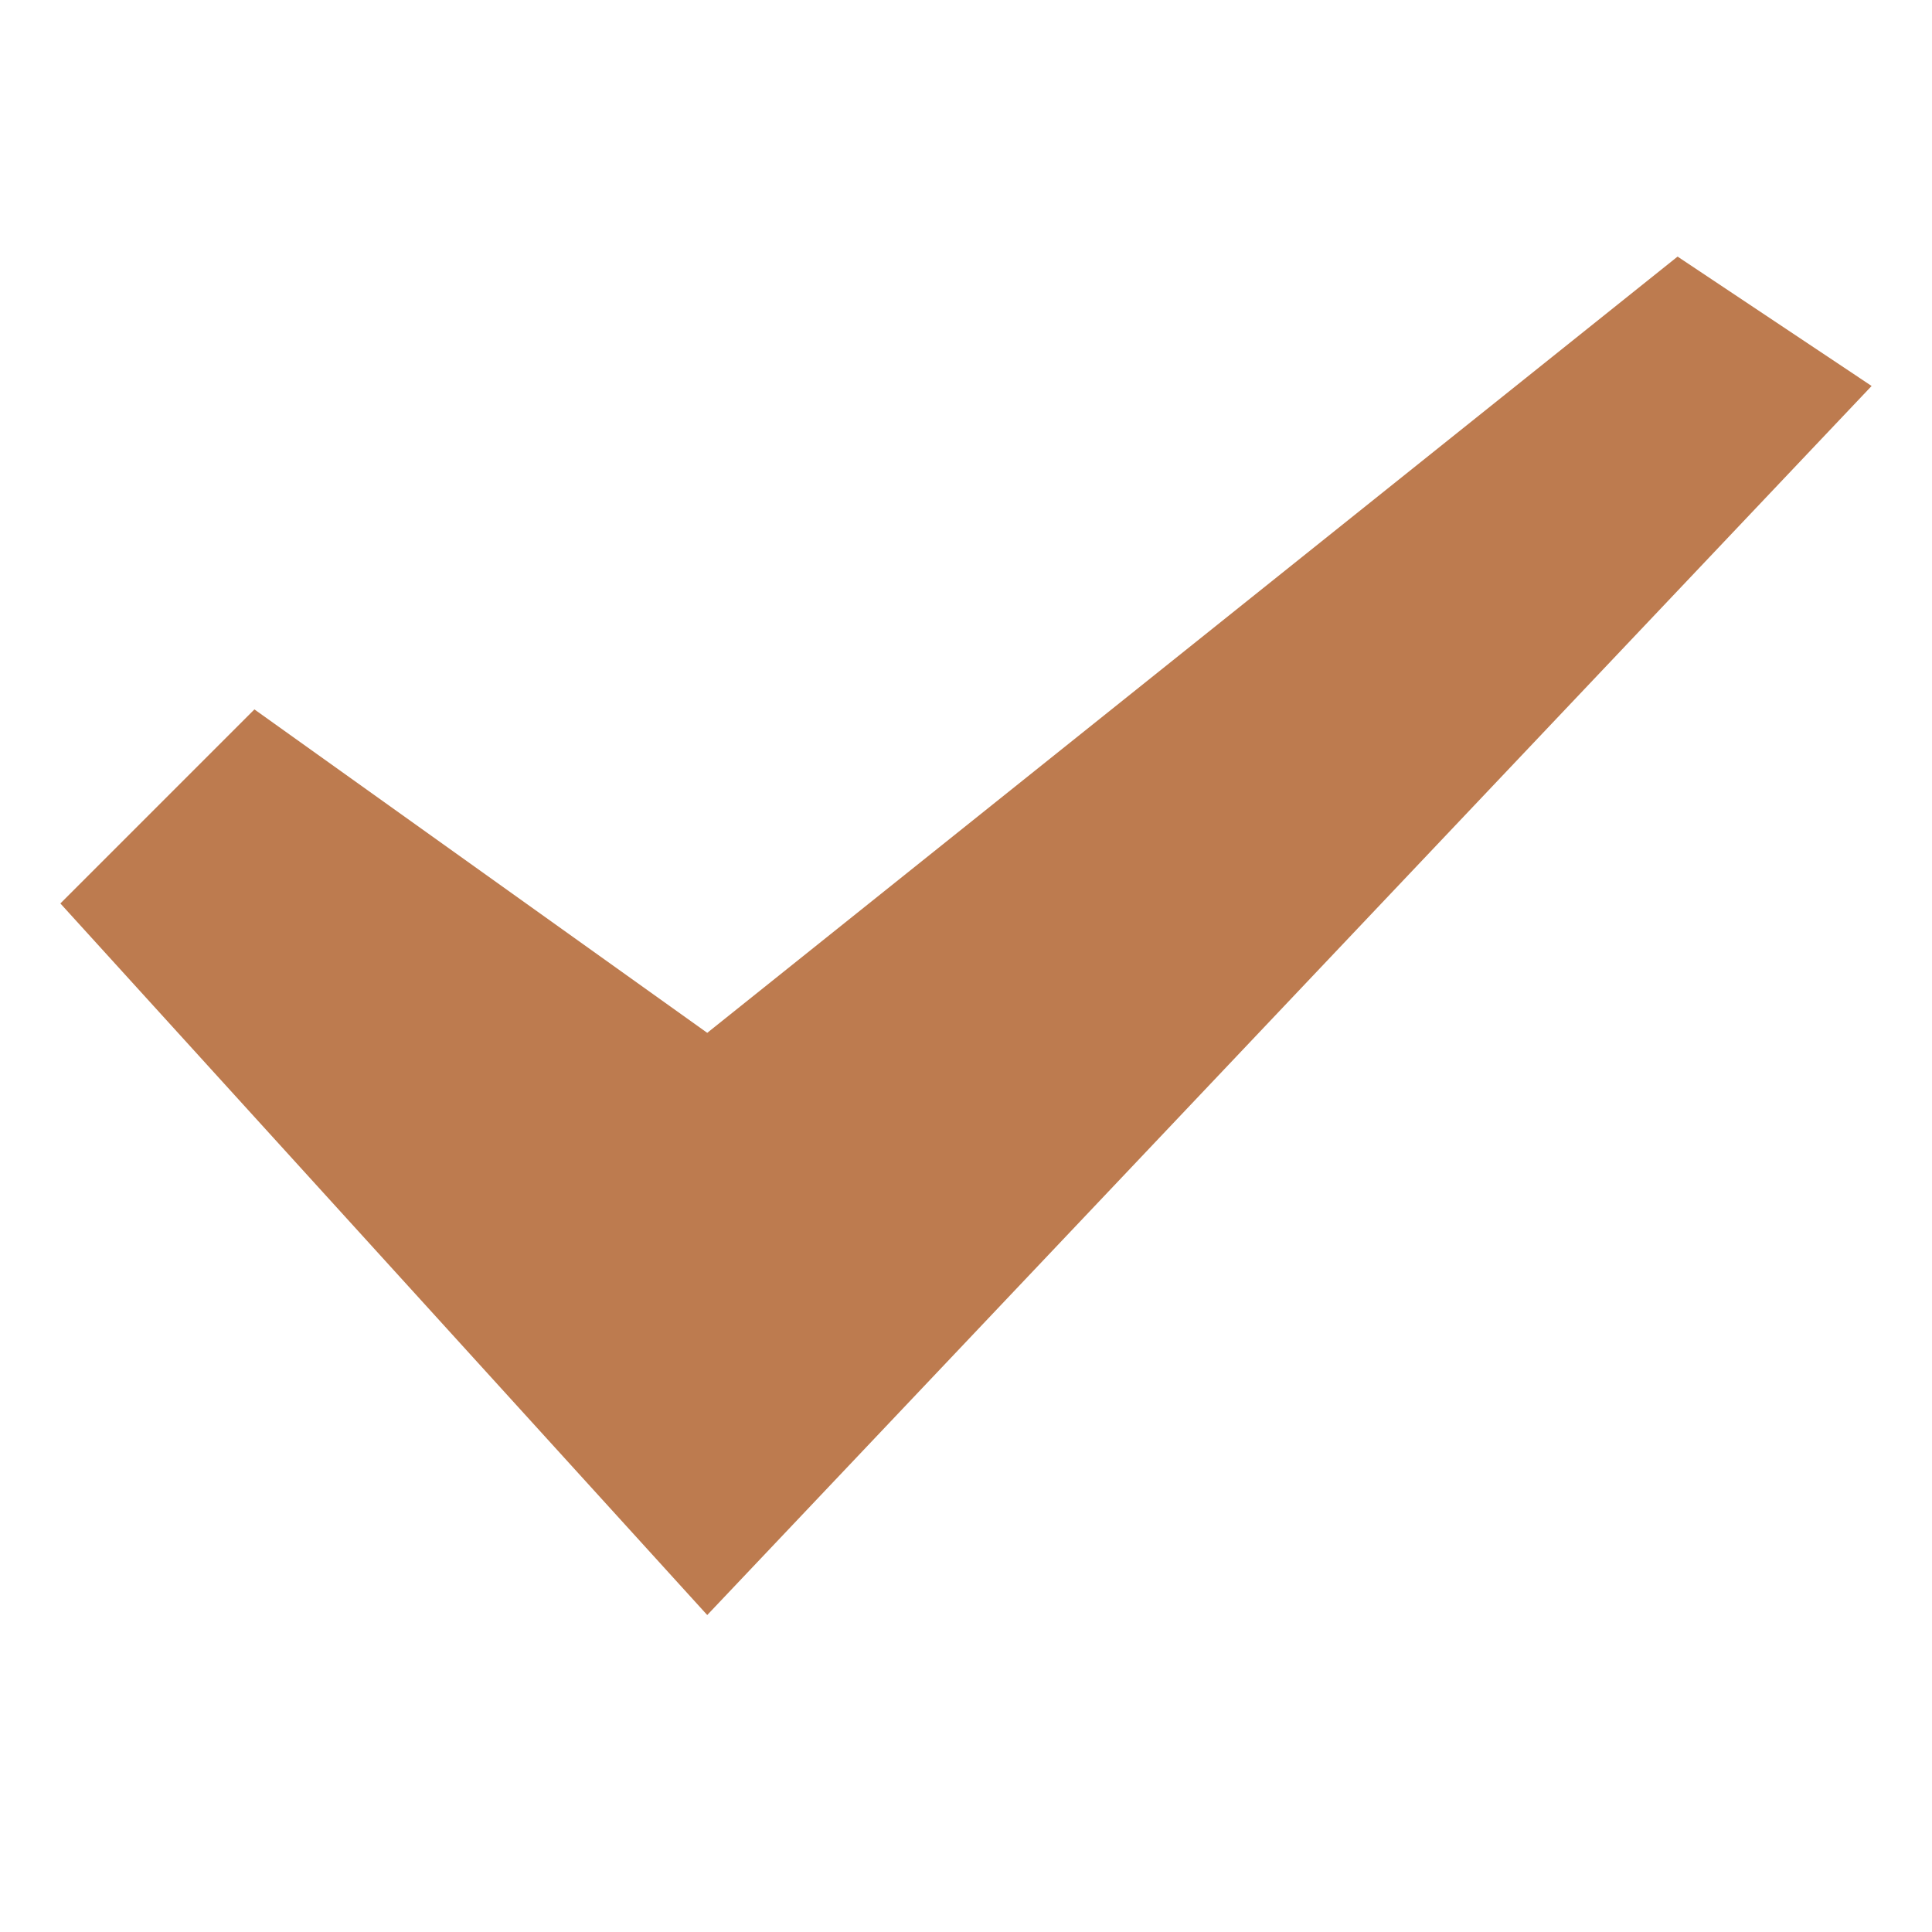 <svg xmlns="http://www.w3.org/2000/svg" height="32" width="32" viewBox="0 0 32 32"><g fill="#bd7b4f" class="nc-icon-wrapper"><polygon points="1 14.964 4.214 11.75 11.714 17.107 27.786 4.25 31 6.393 11.714 26.75 1 14.964" fill="#bd7b4f"/></g></svg>
